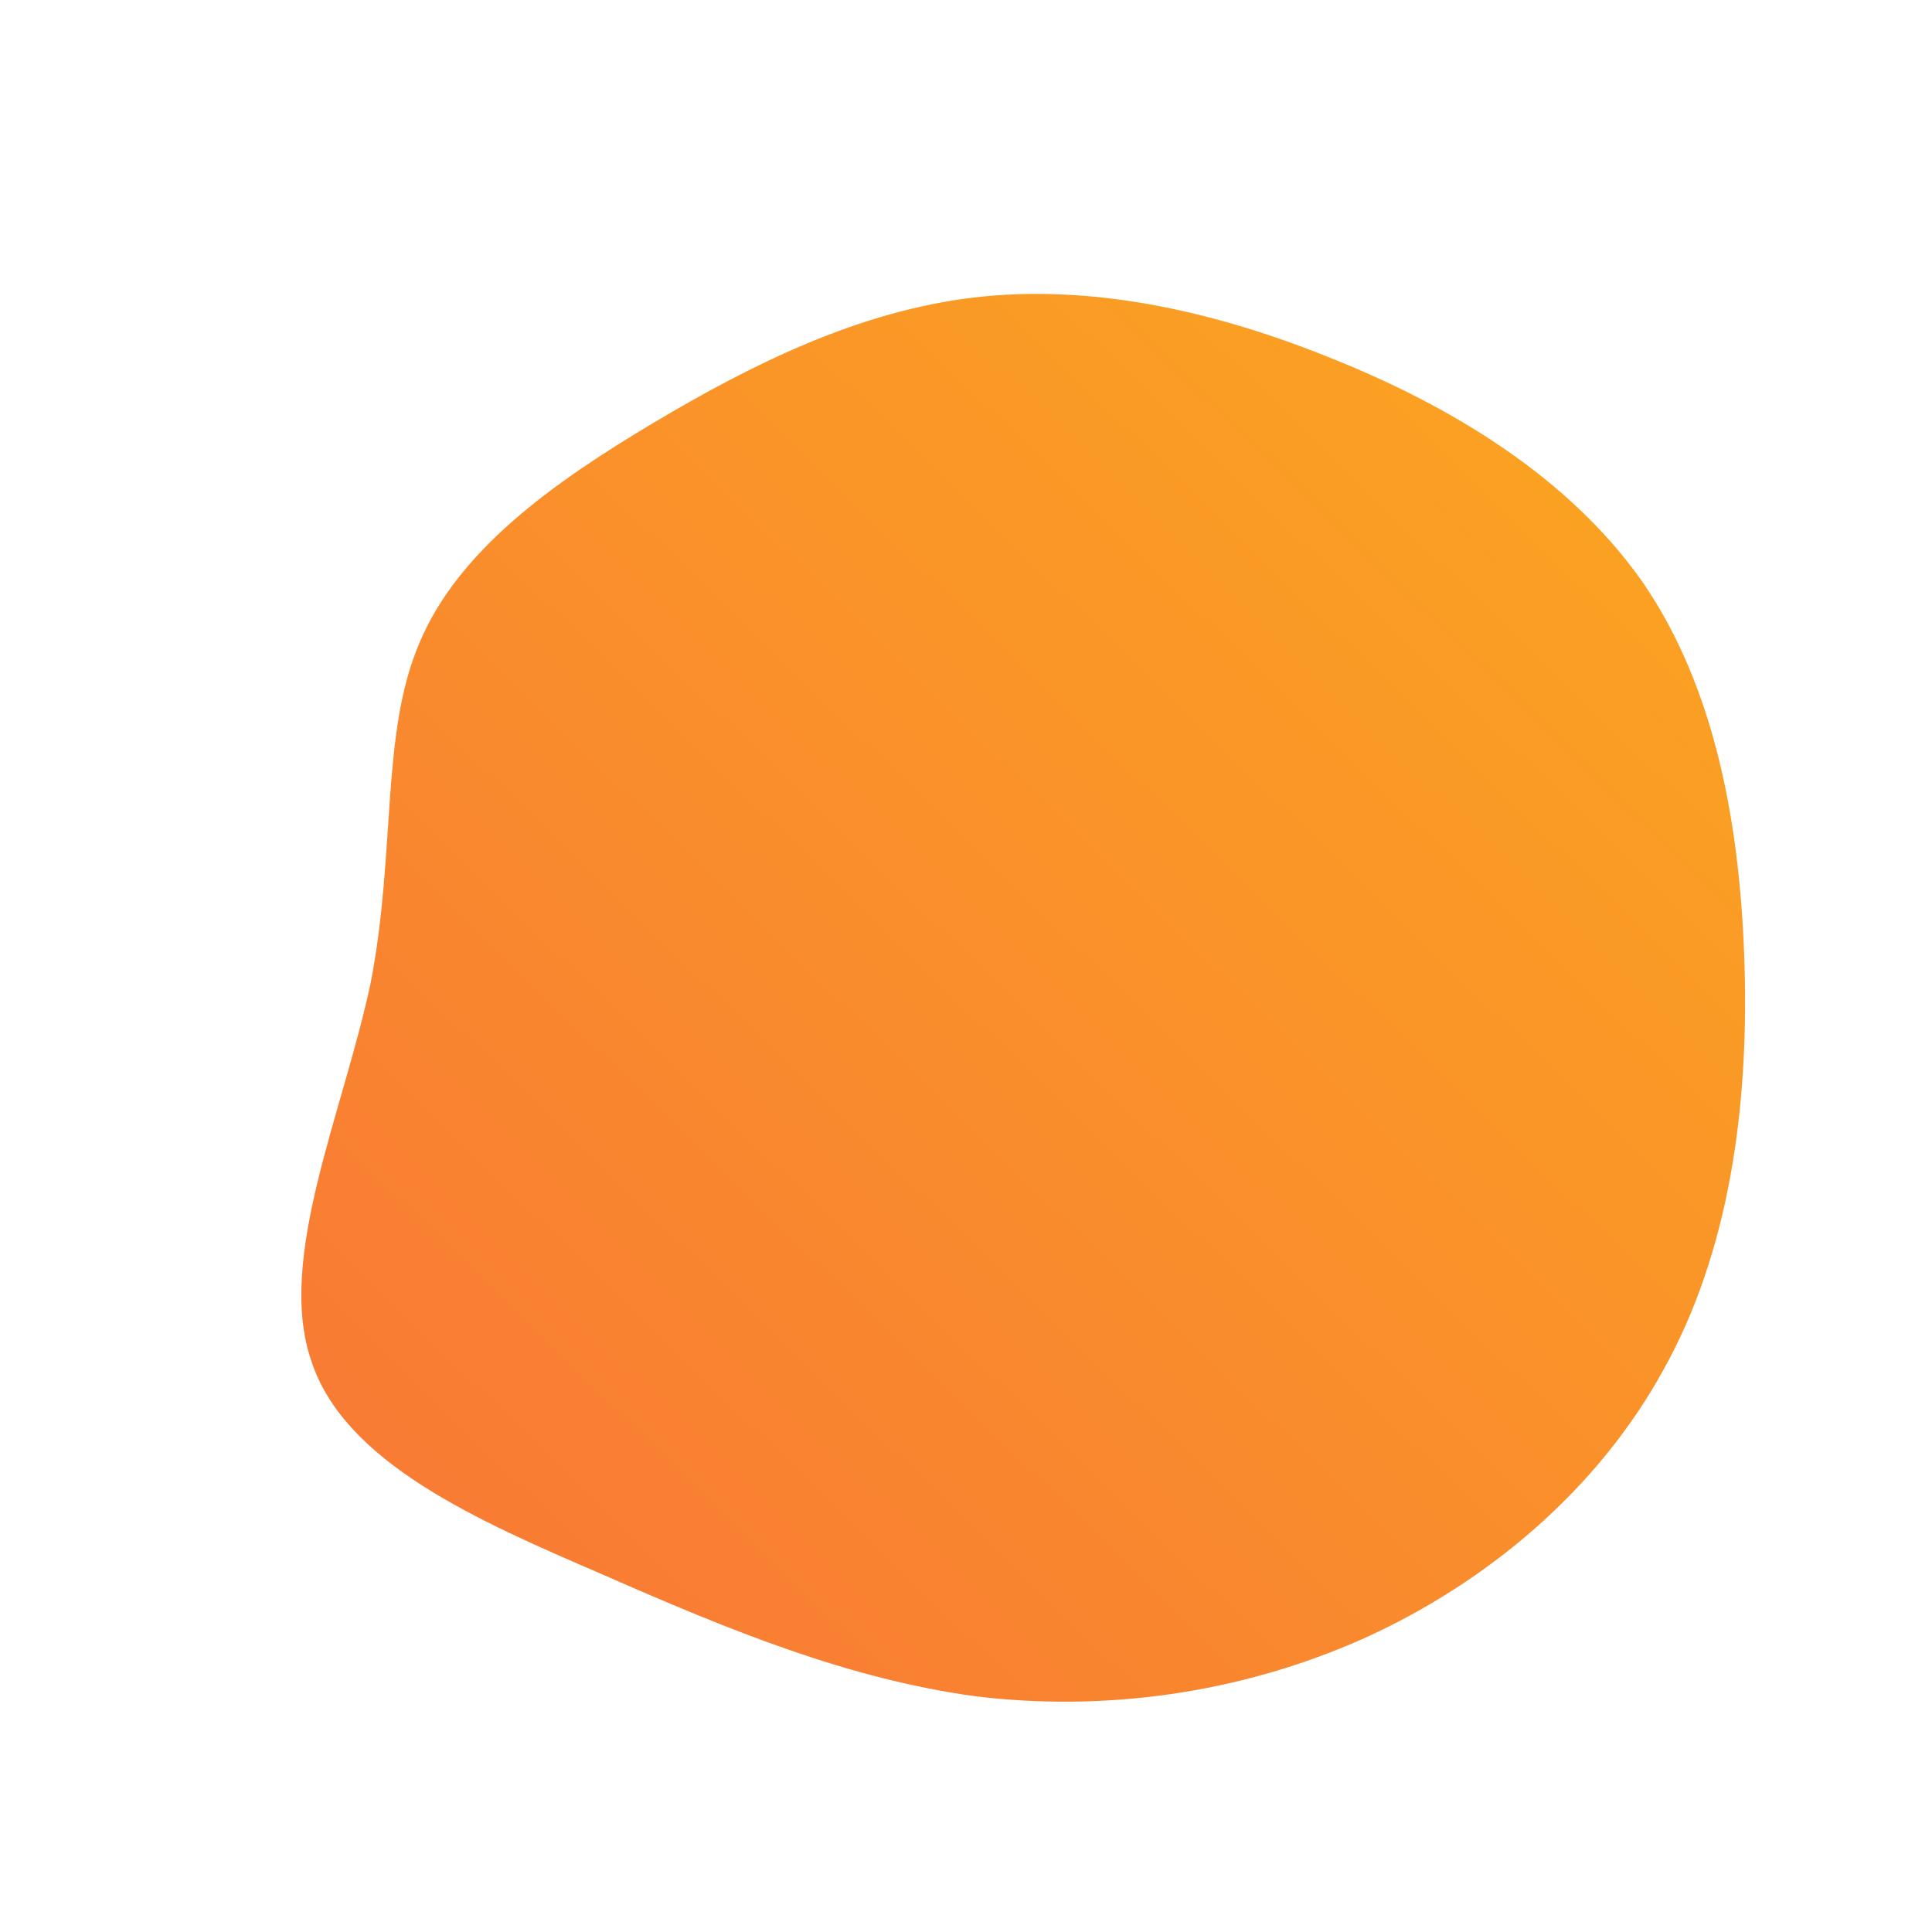 <!--?xml version="1.0" standalone="no"?-->
              <svg id="sw-js-blob-svg" viewBox="0 0 100 100" xmlns="http://www.w3.org/2000/svg" version="1.1">
                    <defs> 
                        <linearGradient id="sw-gradient" x1="0" x2="1" y1="1" y2="0">
                            <stop id="stop1" stop-color="rgba(248, 117, 55, 1)" offset="0%"></stop>
                            <stop id="stop2" stop-color="rgba(251, 168, 31, 1)" offset="100%"></stop>
                        </linearGradient>
                    </defs>
                <path fill="url(#sw-gradient)" d="M18.8,-31.5C25.1,-29,31.2,-25.3,35,-19.9C38.8,-14.4,40.1,-7.2,40.3,0.1C40.5,7.4,39.5,14.8,36.1,20.9C32.7,27.1,27,31.9,20.6,34.8C14.1,37.7,7.1,38.6,0.5,37.8C-6.1,36.9,-12.2,34.4,-18.8,31.5C-25.3,28.7,-32.2,25.7,-33.9,20.4C-35.7,15.1,-32.2,7.5,-30.8,0.8C-29.5,-6,-30.3,-12,-28.3,-16.7C-26.3,-21.5,-21.4,-25,-16.2,-28.1C-11,-31.2,-5.5,-33.9,0.4,-34.6C6.3,-35.3,12.6,-34,18.8,-31.5Z" width="100%" height="100%" transform="translate(50 50)" style="transition: all 0.3s ease 0s;" stroke-width="0" stroke="url(#sw-gradient)"></path>
              </svg>
